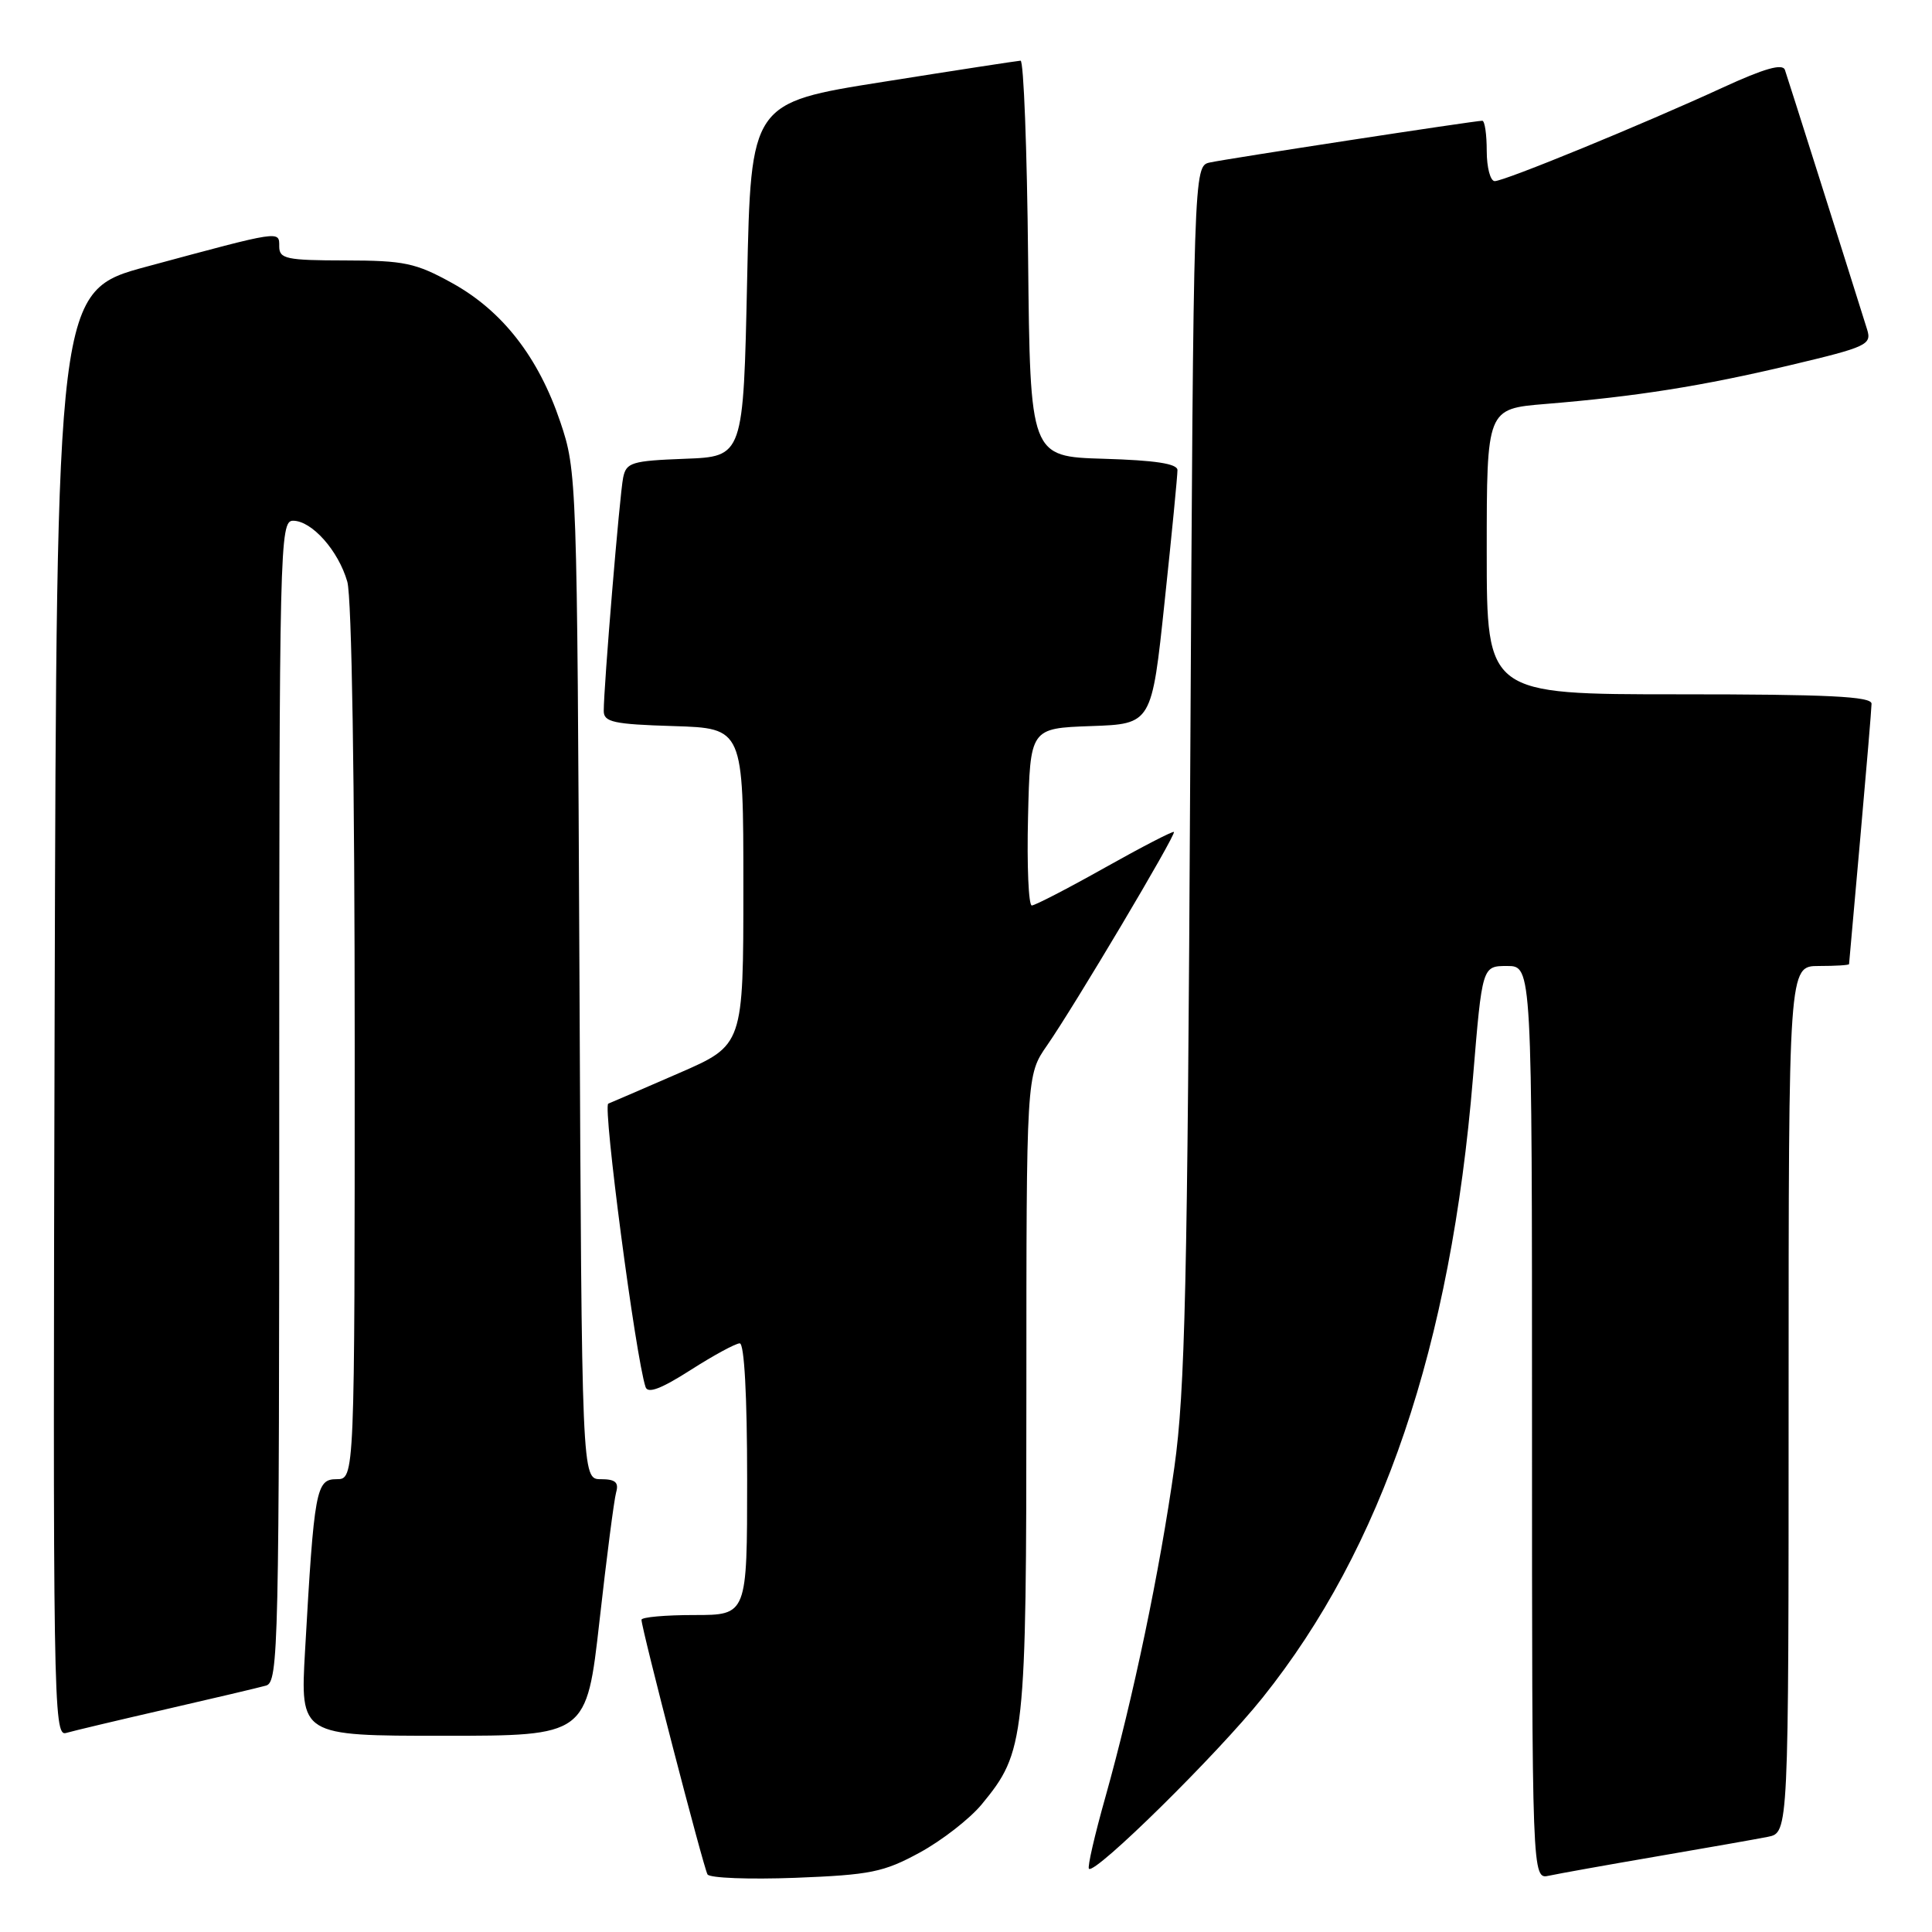 <?xml version="1.0" encoding="UTF-8" standalone="no"?>
<!DOCTYPE svg PUBLIC "-//W3C//DTD SVG 1.1//EN" "http://www.w3.org/Graphics/SVG/1.1/DTD/svg11.dtd" >
<svg xmlns="http://www.w3.org/2000/svg" xmlns:xlink="http://www.w3.org/1999/xlink" version="1.1" viewBox="0 0 256 256">
 <g >
 <path fill="currentColor"
d=" M 121.86 245.48 C 124.80 243.88 128.50 241.00 130.08 239.09 C 135.84 232.10 136.00 230.62 136.00 184.55 C 136.00 142.46 136.00 142.46 138.75 138.51 C 142.36 133.31 155.87 110.58 155.55 110.24 C 155.42 110.09 151.30 112.22 146.40 114.97 C 141.51 117.72 137.15 119.97 136.72 119.98 C 136.29 119.99 136.06 114.71 136.22 108.25 C 136.50 96.50 136.50 96.50 144.56 96.21 C 152.61 95.93 152.61 95.93 154.32 79.71 C 155.27 70.80 156.03 62.95 156.02 62.29 C 156.01 61.44 153.06 60.99 146.25 60.79 C 136.50 60.50 136.50 60.50 136.23 34.25 C 136.09 19.81 135.64 8.02 135.23 8.04 C 134.83 8.06 126.62 9.32 117.00 10.85 C 99.50 13.62 99.50 13.62 99.00 37.06 C 98.50 60.50 98.50 60.50 90.76 60.79 C 83.69 61.06 82.98 61.28 82.57 63.29 C 82.11 65.52 79.99 91.04 80.00 94.21 C 80.00 95.68 81.30 95.97 89.25 96.21 C 98.50 96.50 98.50 96.50 98.50 117.49 C 98.50 138.48 98.50 138.48 90.00 142.18 C 85.33 144.21 81.10 146.04 80.60 146.24 C 79.85 146.54 84.22 179.83 85.54 183.79 C 85.84 184.70 87.62 184.02 91.50 181.54 C 94.55 179.59 97.48 178.00 98.02 178.00 C 98.62 178.00 99.00 184.90 99.00 196.00 C 99.00 214.00 99.00 214.00 92.00 214.00 C 88.15 214.00 85.00 214.28 85.00 214.63 C 85.00 215.78 93.22 247.49 93.75 248.37 C 94.03 248.85 99.27 249.05 105.39 248.82 C 115.34 248.43 117.08 248.08 121.86 245.48 Z  M 219.50 245.99 C 226.10 244.86 232.74 243.69 234.25 243.39 C 237.00 242.84 237.00 242.84 237.00 185.42 C 237.00 128.00 237.00 128.00 241.00 128.00 C 243.20 128.00 245.01 127.89 245.01 127.75 C 245.02 127.61 245.69 120.08 246.50 111.00 C 247.31 101.92 247.98 93.94 247.99 93.25 C 248.00 92.28 242.24 92.00 222.50 92.00 C 197.00 92.00 197.00 92.00 197.00 73.09 C 197.00 54.17 197.00 54.17 204.75 53.53 C 216.84 52.54 225.59 51.15 237.29 48.37 C 247.40 45.97 248.03 45.67 247.40 43.65 C 244.53 34.48 236.86 10.26 236.51 9.26 C 236.20 8.38 233.78 9.07 228.28 11.60 C 217.61 16.51 199.35 24.00 198.06 24.00 C 197.48 24.00 197.00 22.20 197.00 20.00 C 197.00 17.80 196.74 16.00 196.41 16.00 C 195.43 16.00 162.65 21.02 160.32 21.53 C 158.15 22.00 158.15 22.00 157.71 102.25 C 157.35 170.17 157.03 184.33 155.61 194.41 C 153.68 208.15 150.16 224.97 146.48 238.09 C 145.06 243.12 144.07 247.41 144.29 247.62 C 145.09 248.42 161.28 232.47 167.30 224.95 C 183.19 205.09 192.24 178.42 195.18 142.75 C 196.40 128.00 196.40 128.00 199.70 128.00 C 203.00 128.00 203.00 128.00 203.00 188.52 C 203.00 249.04 203.00 249.04 205.25 248.54 C 206.49 248.27 212.90 247.12 219.50 245.99 Z  M 22.00 226.48 C 28.32 225.03 34.29 223.62 35.25 223.35 C 36.90 222.89 37.00 218.35 37.00 145.93 C 37.00 72.12 37.07 69.00 38.83 69.00 C 41.32 69.00 44.84 72.96 46.02 77.08 C 46.61 79.12 47.00 103.67 47.00 138.24 C 47.00 196.00 47.00 196.00 44.60 196.00 C 41.88 196.00 41.63 197.32 40.42 218.75 C 39.78 230.00 39.78 230.00 58.75 230.00 C 77.72 230.00 77.72 230.00 79.44 214.75 C 80.38 206.36 81.37 198.71 81.64 197.75 C 82.02 196.42 81.54 196.00 79.61 196.00 C 77.09 196.00 77.09 196.00 76.78 129.25 C 76.47 63.31 76.44 62.42 74.24 55.90 C 71.34 47.31 66.56 41.17 59.88 37.49 C 55.08 34.84 53.56 34.52 45.75 34.51 C 37.95 34.50 37.01 34.30 37.00 32.67 C 37.00 30.54 37.35 30.49 19.50 35.31 C 7.50 38.54 7.50 38.54 7.24 134.34 C 7.00 225.28 7.08 230.11 8.74 229.63 C 9.71 229.35 15.68 227.93 22.00 226.48 Z "/>
</g>
</svg>
